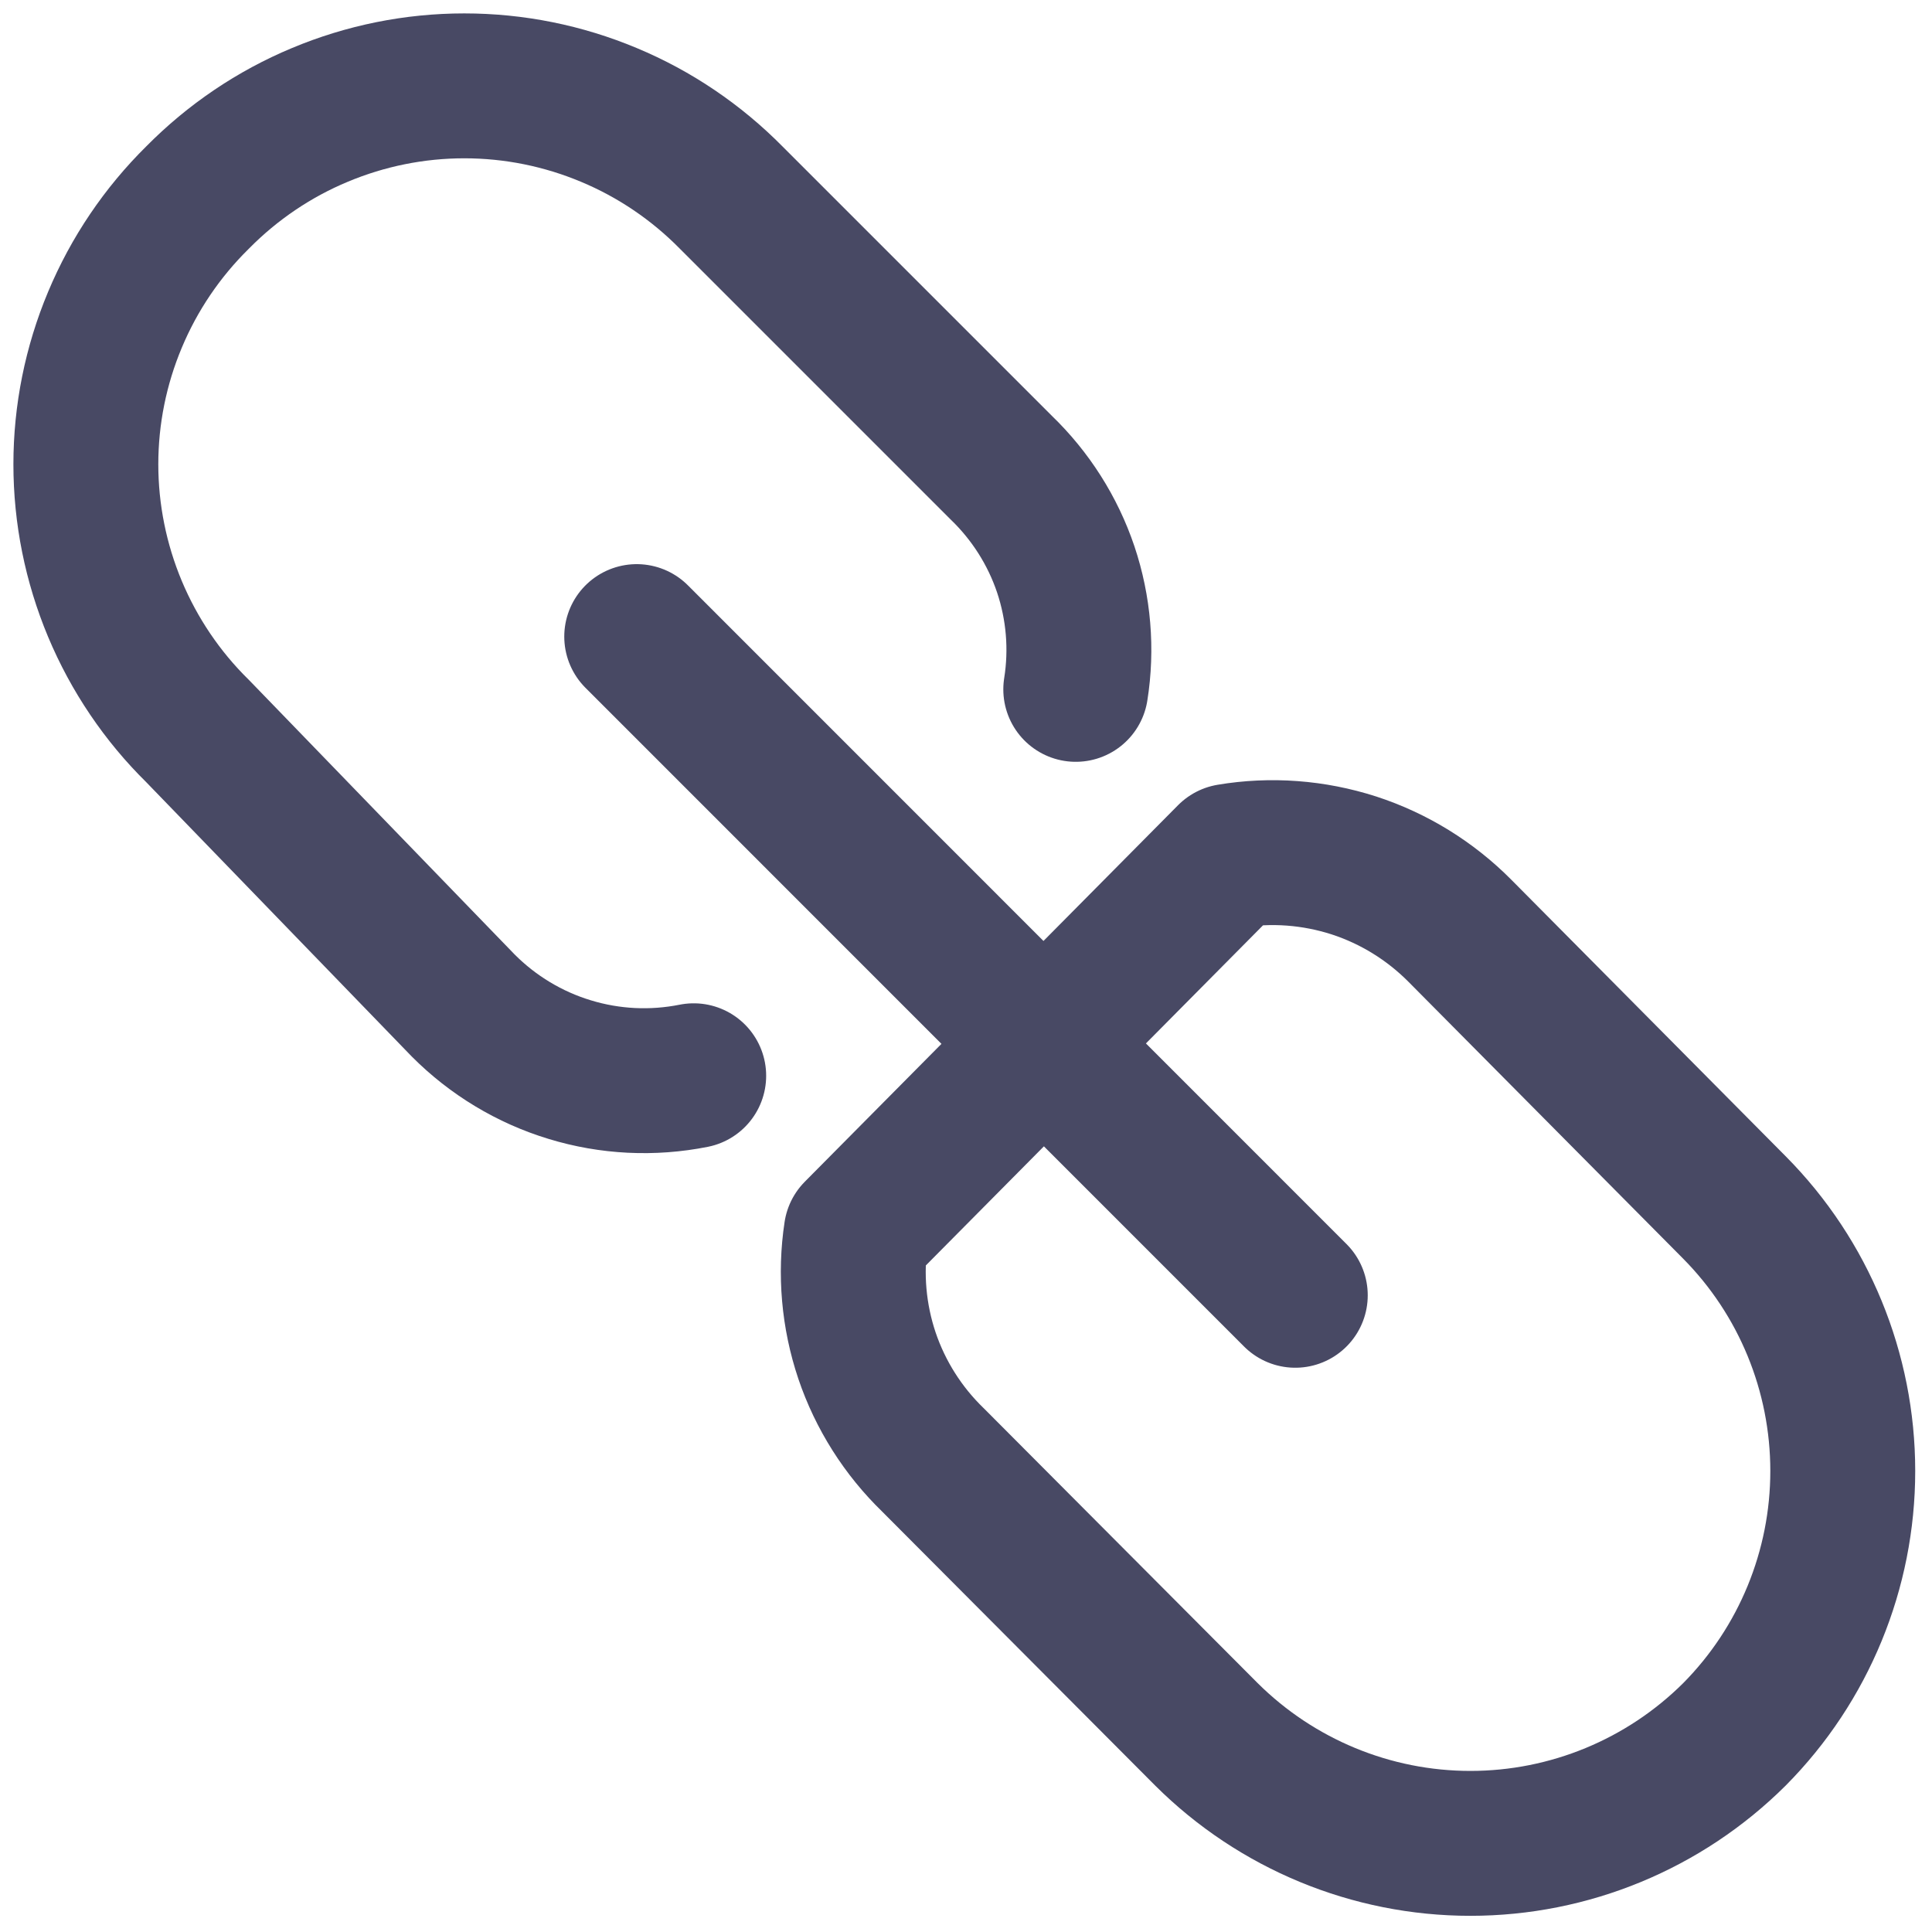 <svg width="16" height="16" viewBox="0 0 16 16" fill="none" xmlns="http://www.w3.org/2000/svg">
<path d="M5.745 8.909C5.404 8.977 5.051 8.96 4.718 8.858C4.385 8.757 4.082 8.574 3.836 8.327L1.636 6.054C1.343 5.766 1.111 5.422 0.952 5.043C0.793 4.663 0.711 4.256 0.711 3.845C0.711 3.434 0.793 3.027 0.952 2.648C1.111 2.268 1.343 1.925 1.636 1.636V1.636C1.925 1.343 2.269 1.11 2.648 0.952C3.027 0.793 3.434 0.711 3.845 0.711C4.257 0.711 4.664 0.793 5.043 0.952C5.422 1.11 5.766 1.343 6.055 1.636L8.291 3.872C8.534 4.106 8.718 4.395 8.826 4.715C8.933 5.034 8.962 5.376 8.909 5.709M5.273 5.272L10.727 10.727L5.273 5.272ZM10.182 7.091C10.526 7.033 10.879 7.06 11.212 7.167C11.544 7.275 11.845 7.461 12.091 7.709L14.364 10C14.939 10.58 15.261 11.364 15.261 12.182C15.261 12.999 14.939 13.783 14.364 14.363C13.783 14.941 12.997 15.266 12.177 15.266C11.358 15.266 10.572 14.941 9.991 14.363L7.727 12.091C7.479 11.851 7.291 11.555 7.18 11.227C7.07 10.9 7.039 10.55 7.091 10.209L10.182 7.091Z" stroke="#484964" stroke-width="1.2" stroke-linecap="round" stroke-linejoin="round"/>
</svg>
